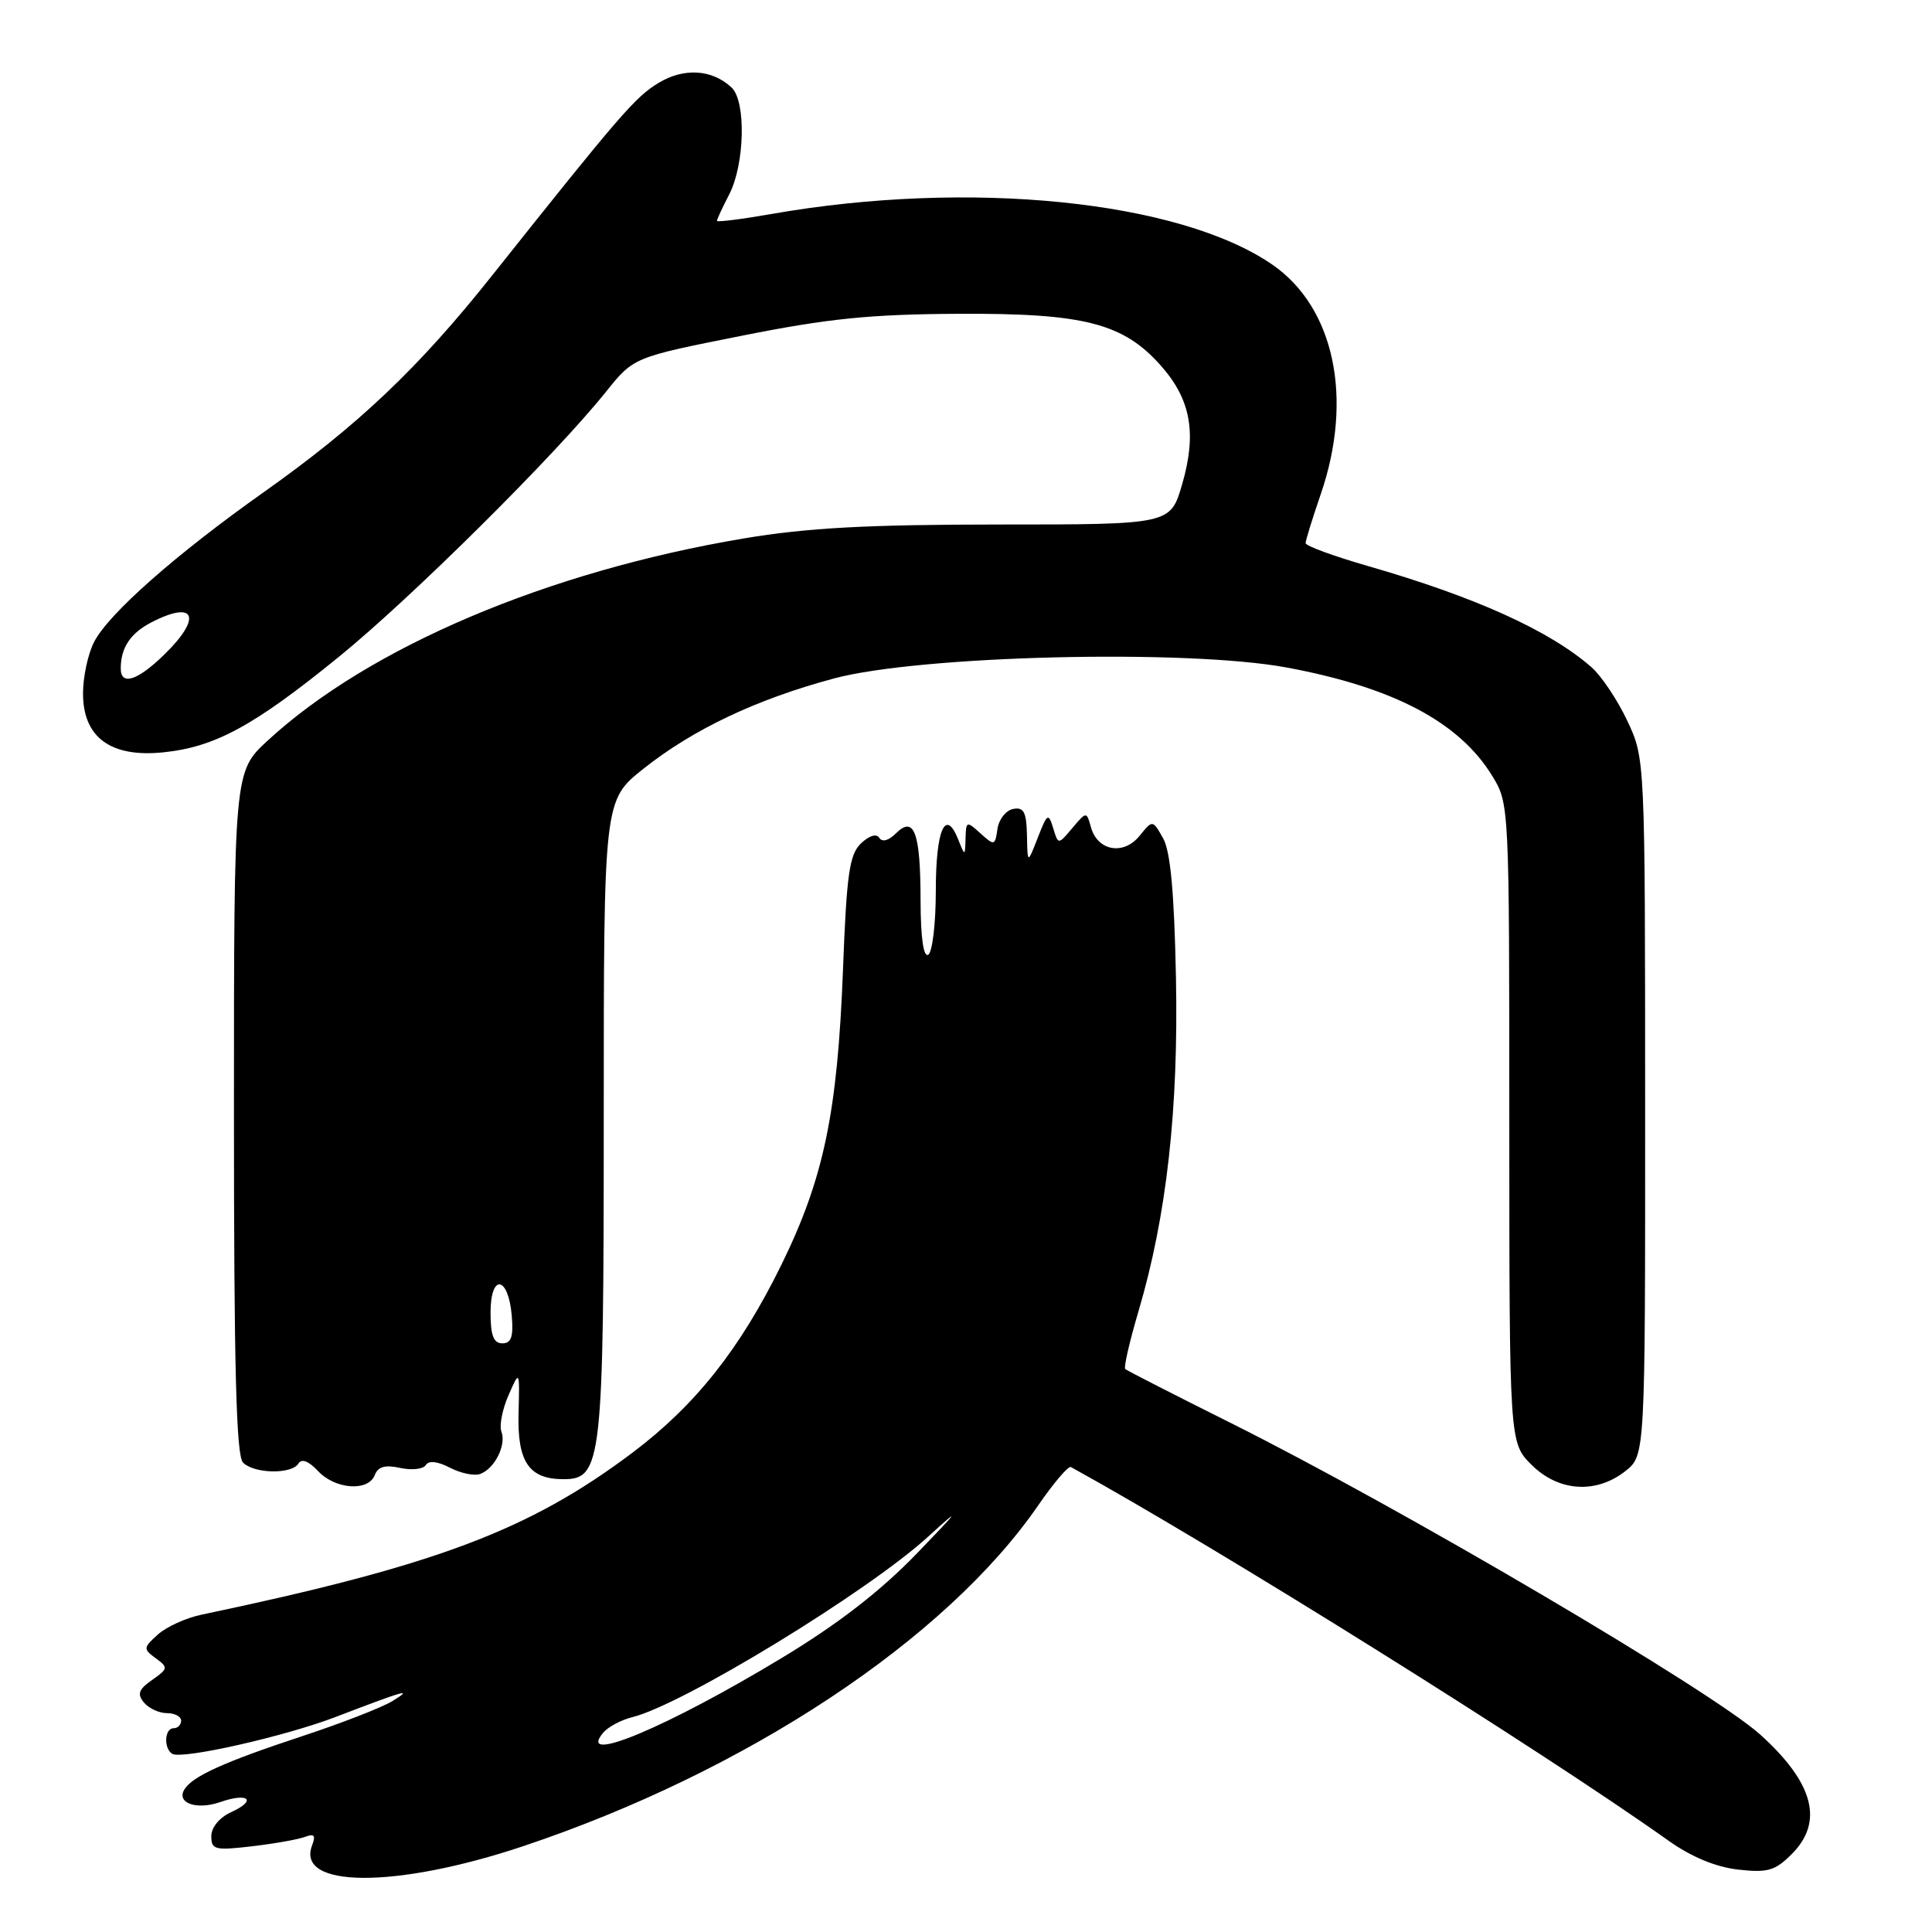 <?xml version="1.0" encoding="UTF-8" standalone="no"?>
<!DOCTYPE svg PUBLIC "-//W3C//DTD SVG 1.1//EN" "http://www.w3.org/Graphics/SVG/1.1/DTD/svg11.dtd" >
<svg xmlns="http://www.w3.org/2000/svg" xmlns:xlink="http://www.w3.org/1999/xlink" version="1.1" viewBox="0 0 256 256">
 <g >
 <path fill="currentColor"
d=" M 69.32 244.63 C 98.91 234.73 125.31 217.26 137.56 199.48 C 139.61 196.50 141.56 194.21 141.90 194.39 C 161.29 205.07 204.16 231.86 221.13 243.93 C 224.12 246.05 227.37 247.40 230.31 247.73 C 234.23 248.17 235.20 247.89 237.42 245.67 C 241.69 241.40 240.33 236.24 233.25 229.85 C 226.85 224.07 185.56 199.77 163.00 188.51 C 155.57 184.80 149.32 181.61 149.10 181.40 C 148.88 181.20 149.67 177.76 150.85 173.77 C 154.59 161.12 156.17 147.00 155.82 129.50 C 155.59 118.22 155.09 112.78 154.11 111.06 C 152.73 108.62 152.73 108.62 151.00 110.75 C 148.89 113.36 145.46 112.77 144.57 109.66 C 143.97 107.50 143.97 107.50 142.09 109.72 C 140.22 111.95 140.22 111.95 139.55 109.72 C 138.92 107.67 138.77 107.77 137.51 111.00 C 136.15 114.50 136.15 114.50 136.08 110.68 C 136.01 107.60 135.66 106.92 134.25 107.19 C 133.29 107.37 132.35 108.57 132.17 109.84 C 131.85 112.07 131.76 112.09 129.92 110.43 C 128.08 108.76 128.00 108.79 127.94 111.10 C 127.87 113.50 127.87 113.50 126.95 111.19 C 125.27 107.02 124.00 109.97 124.00 118.00 C 124.00 122.34 123.55 126.16 123.00 126.50 C 122.37 126.89 121.99 124.26 121.98 119.31 C 121.97 110.29 121.13 108.02 118.71 110.43 C 117.75 111.39 116.89 111.62 116.51 111.02 C 116.14 110.42 115.17 110.72 114.08 111.76 C 112.55 113.23 112.18 115.81 111.70 128.50 C 110.97 147.47 109.16 156.15 103.51 167.65 C 98.04 178.78 92.12 186.23 83.79 192.50 C 70.10 202.79 57.76 207.43 26.72 213.95 C 24.64 214.38 22.03 215.57 20.91 216.59 C 18.97 218.34 18.96 218.50 20.64 219.73 C 22.31 220.95 22.28 221.11 20.16 222.60 C 18.37 223.85 18.15 224.47 19.07 225.59 C 19.72 226.37 21.09 227.00 22.12 227.00 C 23.16 227.00 24.00 227.45 24.00 228.00 C 24.00 228.55 23.55 229.00 23.00 229.00 C 21.80 229.00 21.66 231.67 22.82 232.39 C 24.08 233.17 37.69 230.10 44.44 227.52 C 53.76 223.95 54.84 223.65 52.00 225.40 C 50.62 226.25 45.23 228.34 40.02 230.06 C 29.74 233.45 25.51 235.36 24.44 237.10 C 23.32 238.91 26.05 239.88 29.19 238.78 C 32.94 237.48 34.08 238.55 30.63 240.12 C 29.08 240.83 28.00 242.13 28.00 243.30 C 28.00 245.10 28.47 245.22 33.41 244.64 C 36.39 244.29 39.55 243.73 40.43 243.39 C 41.64 242.93 41.86 243.20 41.35 244.53 C 39.17 250.22 52.49 250.26 69.32 244.63 Z  M 49.66 195.45 C 50.09 194.33 51.04 194.07 53.03 194.51 C 54.56 194.84 56.09 194.67 56.42 194.13 C 56.81 193.50 57.99 193.63 59.64 194.49 C 61.08 195.23 62.88 195.60 63.65 195.30 C 65.57 194.57 67.11 191.46 66.44 189.70 C 66.14 188.91 66.56 186.74 67.38 184.88 C 68.86 181.50 68.86 181.50 68.71 187.35 C 68.55 193.73 70.11 196.00 74.67 196.00 C 79.75 196.00 80.00 193.77 80.00 148.07 C 80.00 106.05 80.00 106.05 85.25 101.87 C 91.85 96.63 100.22 92.66 110.50 89.90 C 121.91 86.84 157.26 85.99 170.50 88.45 C 184.66 91.08 193.38 95.69 197.74 102.83 C 199.98 106.48 199.99 106.72 199.99 148.83 C 200.00 191.15 200.00 191.15 202.92 194.08 C 206.50 197.65 211.47 197.99 215.37 194.93 C 218.00 192.85 218.00 192.85 217.99 146.68 C 217.98 100.50 217.98 100.50 215.62 95.50 C 214.33 92.75 212.19 89.56 210.88 88.41 C 205.35 83.56 195.44 79.08 181.25 75.00 C 176.71 73.69 173.00 72.33 173.00 71.97 C 173.00 71.61 173.90 68.70 175.00 65.50 C 179.37 52.80 176.82 40.72 168.57 35.05 C 156.24 26.57 128.44 23.76 102.25 28.35 C 98.26 29.05 95.00 29.46 95.00 29.26 C 95.00 29.06 95.73 27.49 96.62 25.77 C 98.69 21.77 98.88 13.42 96.94 11.60 C 94.36 9.18 90.62 8.94 87.24 11.00 C 84.16 12.87 82.16 15.19 65.17 36.55 C 55.44 48.79 47.44 56.37 34.97 65.20 C 23.27 73.48 14.41 81.30 12.47 85.06 C 11.66 86.62 11.00 89.69 11.00 91.88 C 11.00 97.71 14.66 100.40 21.62 99.69 C 28.51 98.99 33.67 96.18 44.98 86.97 C 54.61 79.13 73.55 60.33 80.29 51.92 C 83.96 47.34 83.96 47.34 98.23 44.50 C 109.74 42.20 115.30 41.64 127.00 41.58 C 143.70 41.49 148.89 42.83 153.90 48.54 C 157.81 52.99 158.59 57.46 156.64 64.17 C 155.09 69.50 155.09 69.50 132.29 69.50 C 114.83 69.51 106.95 69.94 98.59 71.34 C 72.56 75.71 48.89 85.76 35.47 98.13 C 31.00 102.25 31.00 102.25 31.00 147.43 C 31.00 181.23 31.30 192.90 32.20 193.80 C 33.69 195.29 38.65 195.38 39.55 193.92 C 39.97 193.24 40.91 193.60 42.14 194.92 C 44.42 197.36 48.81 197.67 49.66 195.45 Z  M 79.92 229.60 C 80.56 228.83 82.30 227.90 83.79 227.53 C 90.45 225.90 114.99 210.92 123.00 203.60 C 127.44 199.55 127.15 199.98 121.50 205.83 C 116.69 210.81 111.12 215.13 103.72 219.61 C 88.47 228.84 76.31 233.94 79.92 229.60 Z  M 65.00 173.92 C 65.00 168.71 67.36 169.05 67.81 174.33 C 68.05 177.12 67.75 178.00 66.56 178.00 C 65.40 178.00 65.00 176.95 65.00 173.92 Z  M 16.00 88.58 C 16.00 85.83 17.27 83.91 20.07 82.46 C 25.93 79.44 26.83 81.84 21.70 86.80 C 18.19 90.21 16.00 90.89 16.00 88.58 Z "/>
</g>
</svg>